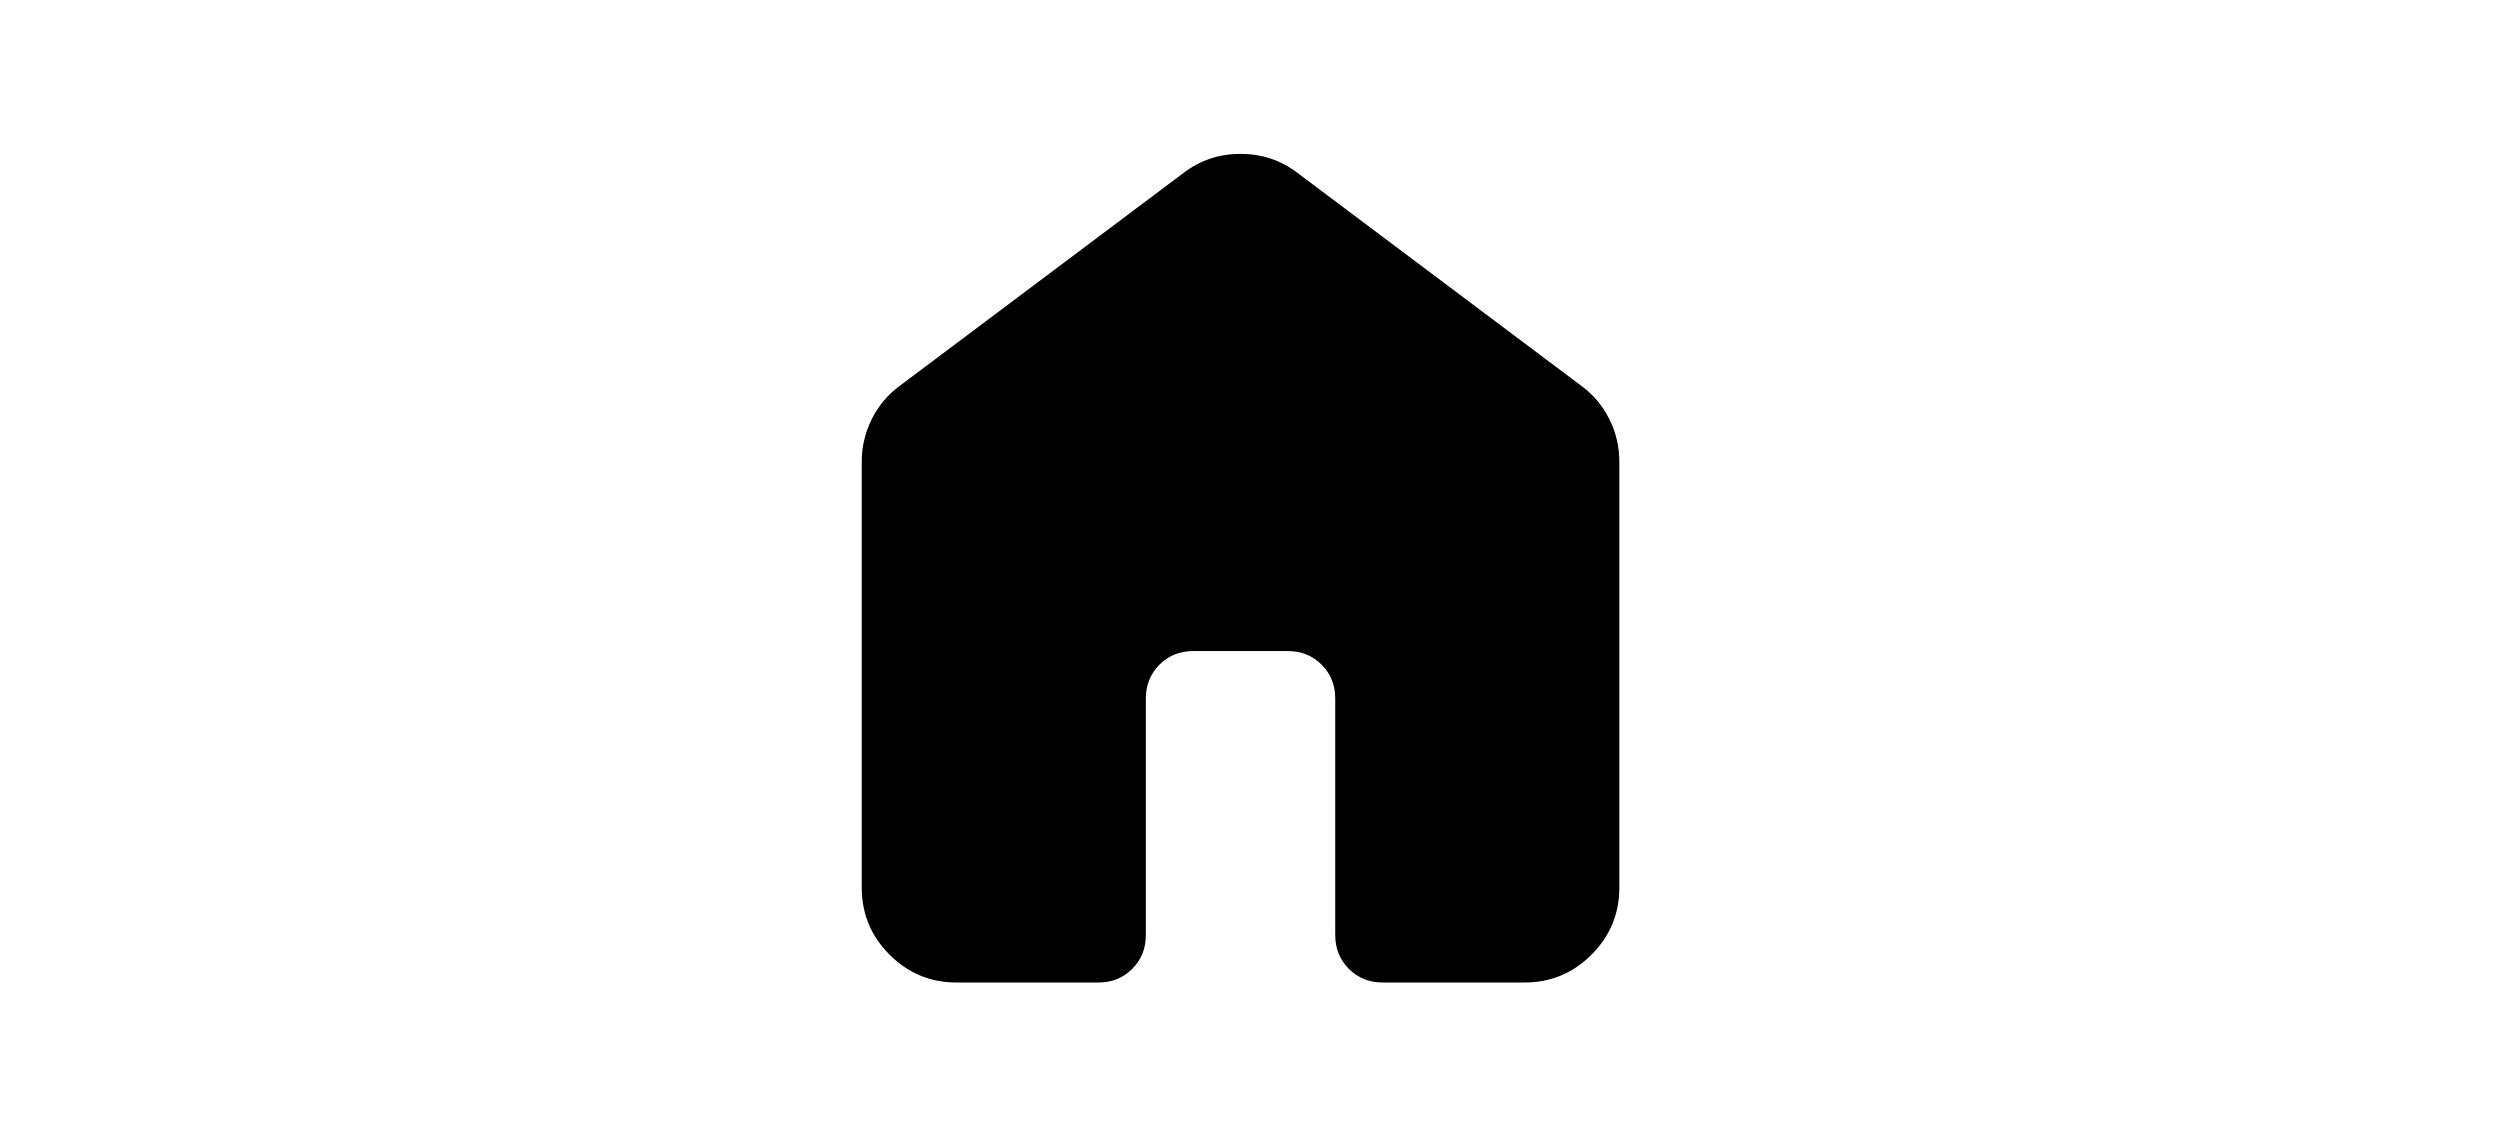 <svg width="66" height="30" viewBox="0 0 66 30" fill="none" xmlns="http://www.w3.org/2000/svg">
<path d="M22.75 23.438V12.188C22.75 11.792 22.839 11.417 23.016 11.062C23.194 10.708 23.438 10.417 23.75 10.188L31.25 4.562C31.688 4.229 32.188 4.062 32.75 4.062C33.312 4.062 33.812 4.229 34.25 4.562L41.75 10.188C42.062 10.417 42.307 10.708 42.485 11.062C42.663 11.417 42.751 11.792 42.75 12.188V23.438C42.75 24.125 42.505 24.714 42.015 25.204C41.525 25.694 40.937 25.938 40.25 25.938H36.5C36.146 25.938 35.849 25.817 35.61 25.578C35.371 25.337 35.251 25.041 35.25 24.688V18.438C35.25 18.083 35.13 17.787 34.89 17.547C34.65 17.308 34.353 17.188 34 17.188H31.5C31.146 17.188 30.849 17.308 30.61 17.547C30.371 17.788 30.251 18.084 30.25 18.438V24.688C30.25 25.042 30.13 25.339 29.89 25.579C29.65 25.819 29.353 25.938 29 25.938H25.25C24.562 25.938 23.974 25.693 23.485 25.204C22.996 24.715 22.751 24.126 22.75 23.438Z" fill="black"/>
</svg>
